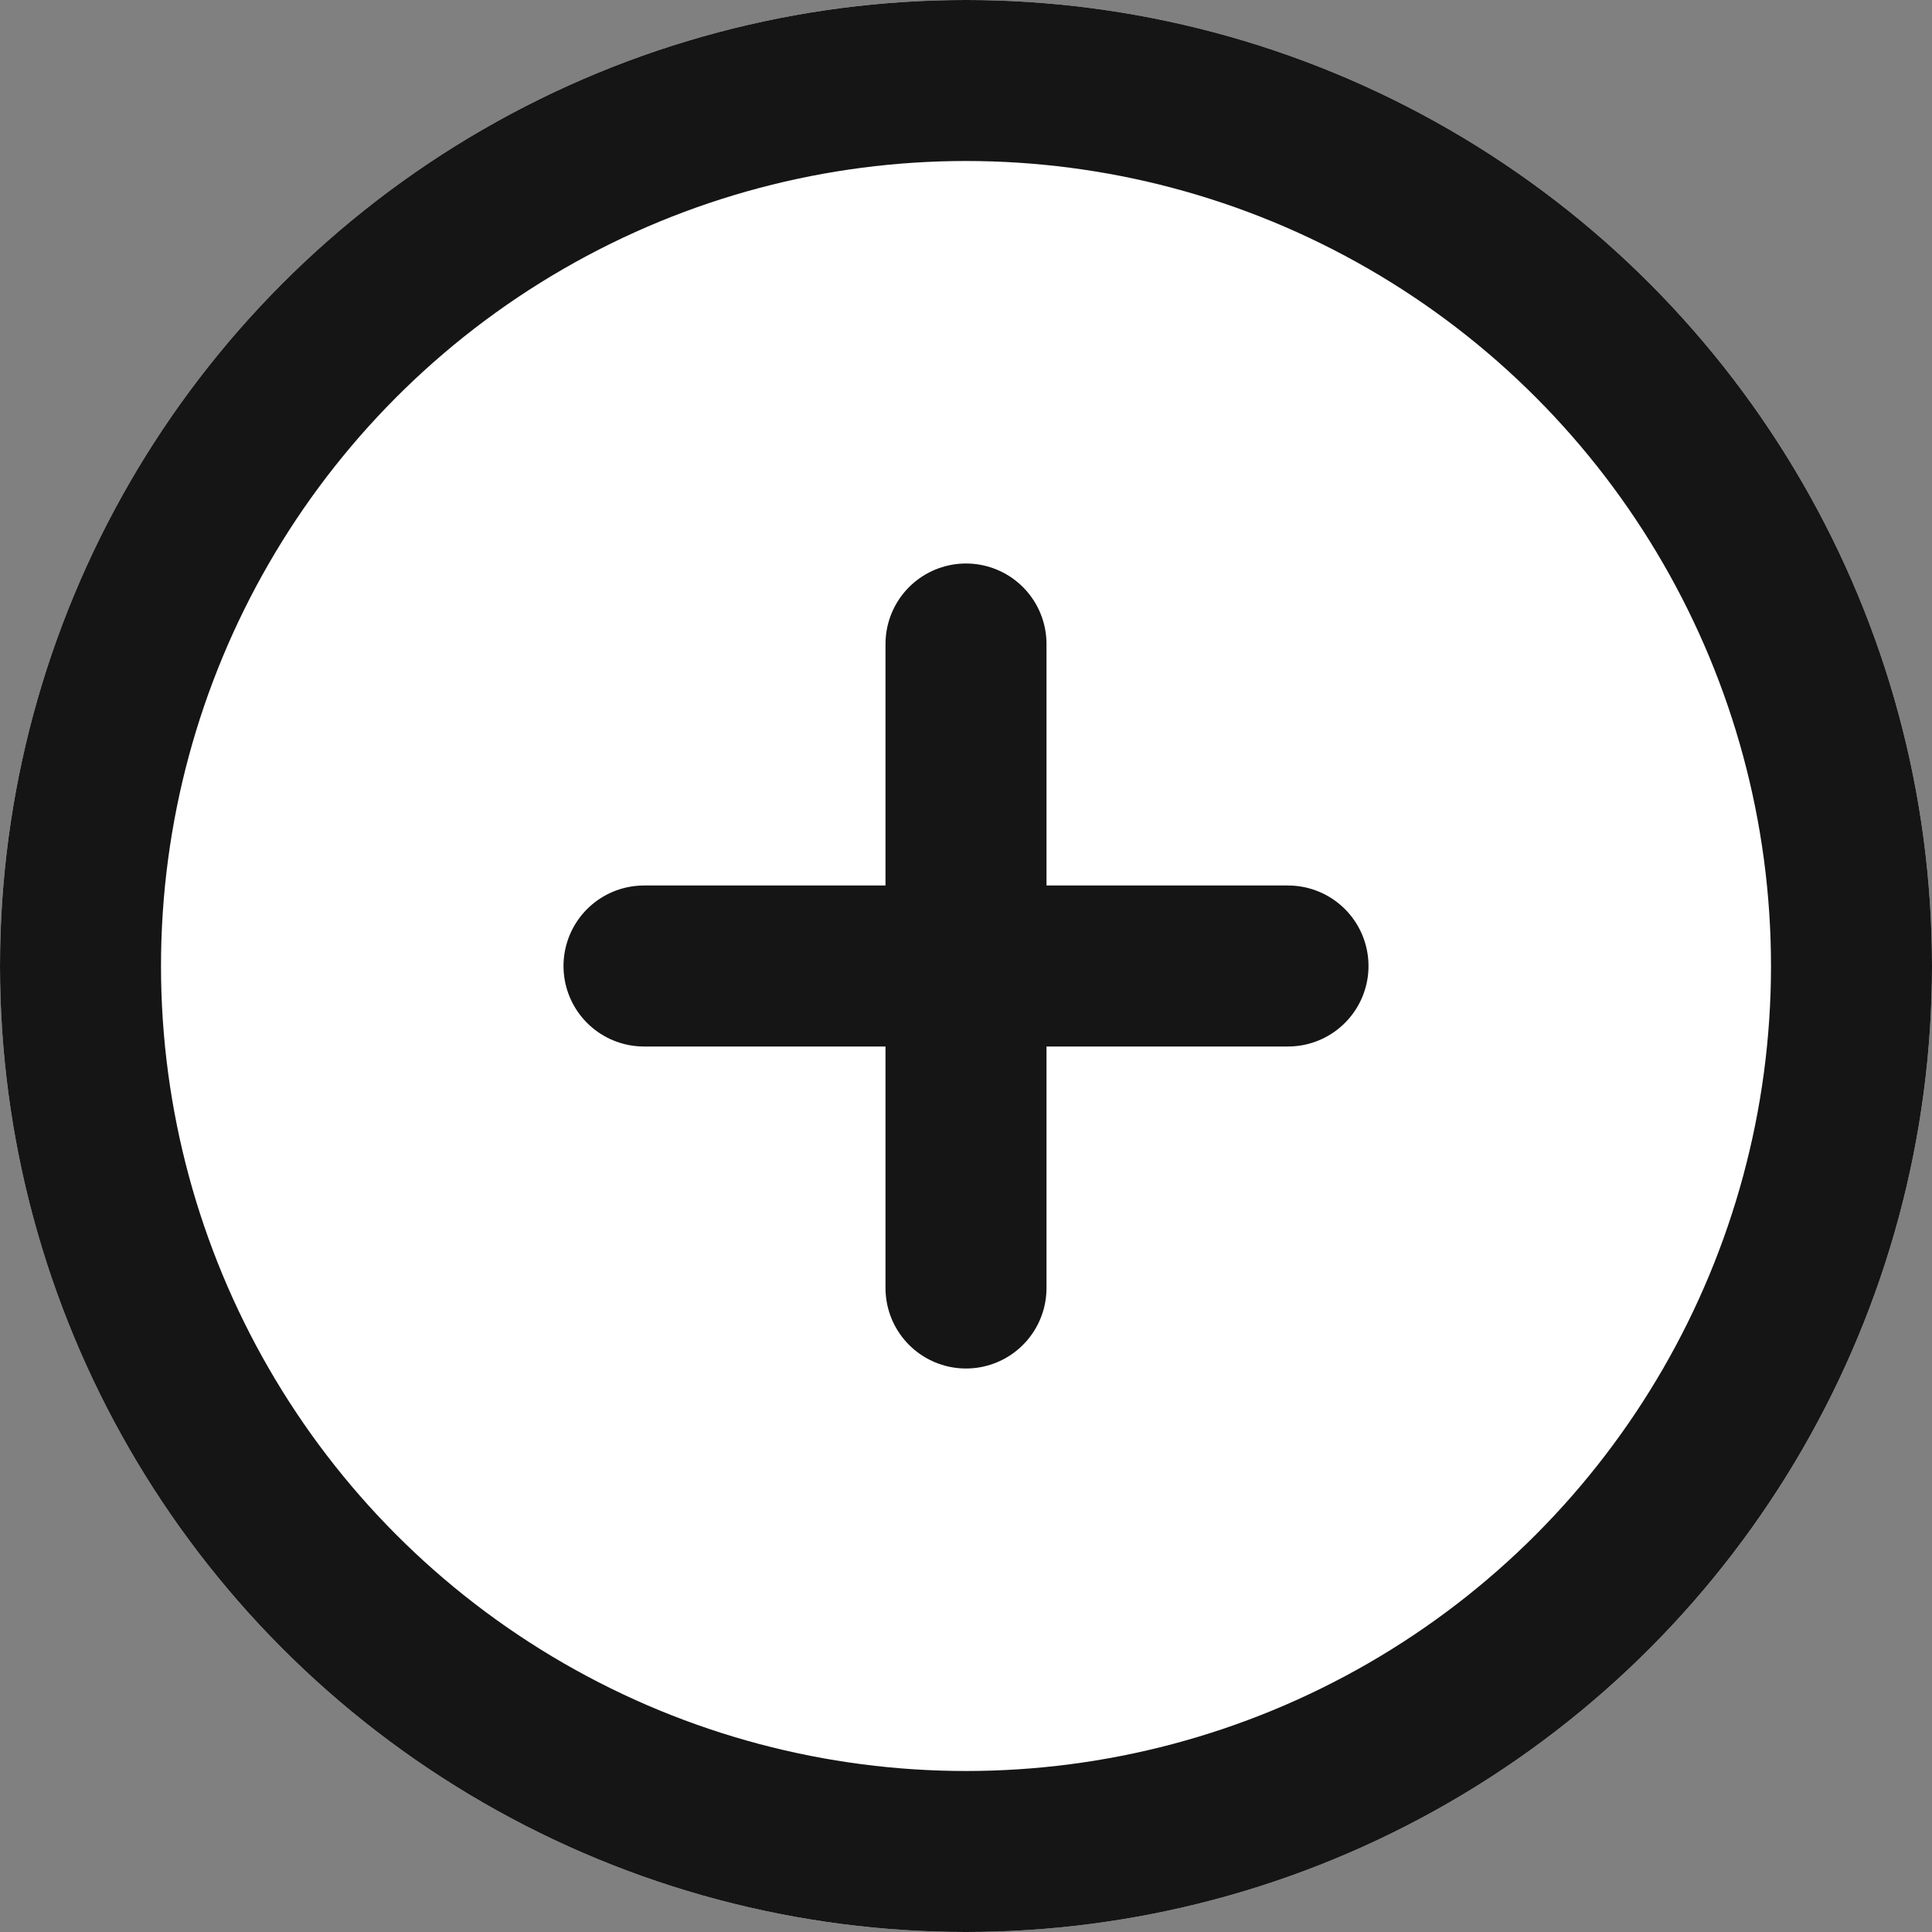 <svg xmlns="http://www.w3.org/2000/svg" width="24" height="24" viewBox="0 0 24 24"><rect x="0" y="0" width="24" height="24" fill="#808080" stroke="none"/><defs><style>.a{fill:#fff;}.a,.b{stroke:#161515;stroke-width:2px;}.b,.d{fill:none;}.b{stroke-linecap:round;}.c{stroke:none;}</style></defs><g transform="translate(-304 -128)"><g class="a" transform="translate(304 128)"><circle class="c" cx="12" cy="12" r="12"/><circle class="d" cx="12" cy="12" r="11"/></g><line class="b" x2="8" transform="translate(312 140)"/><line class="b" y2="8" transform="translate(316 136)"/></g></svg>
